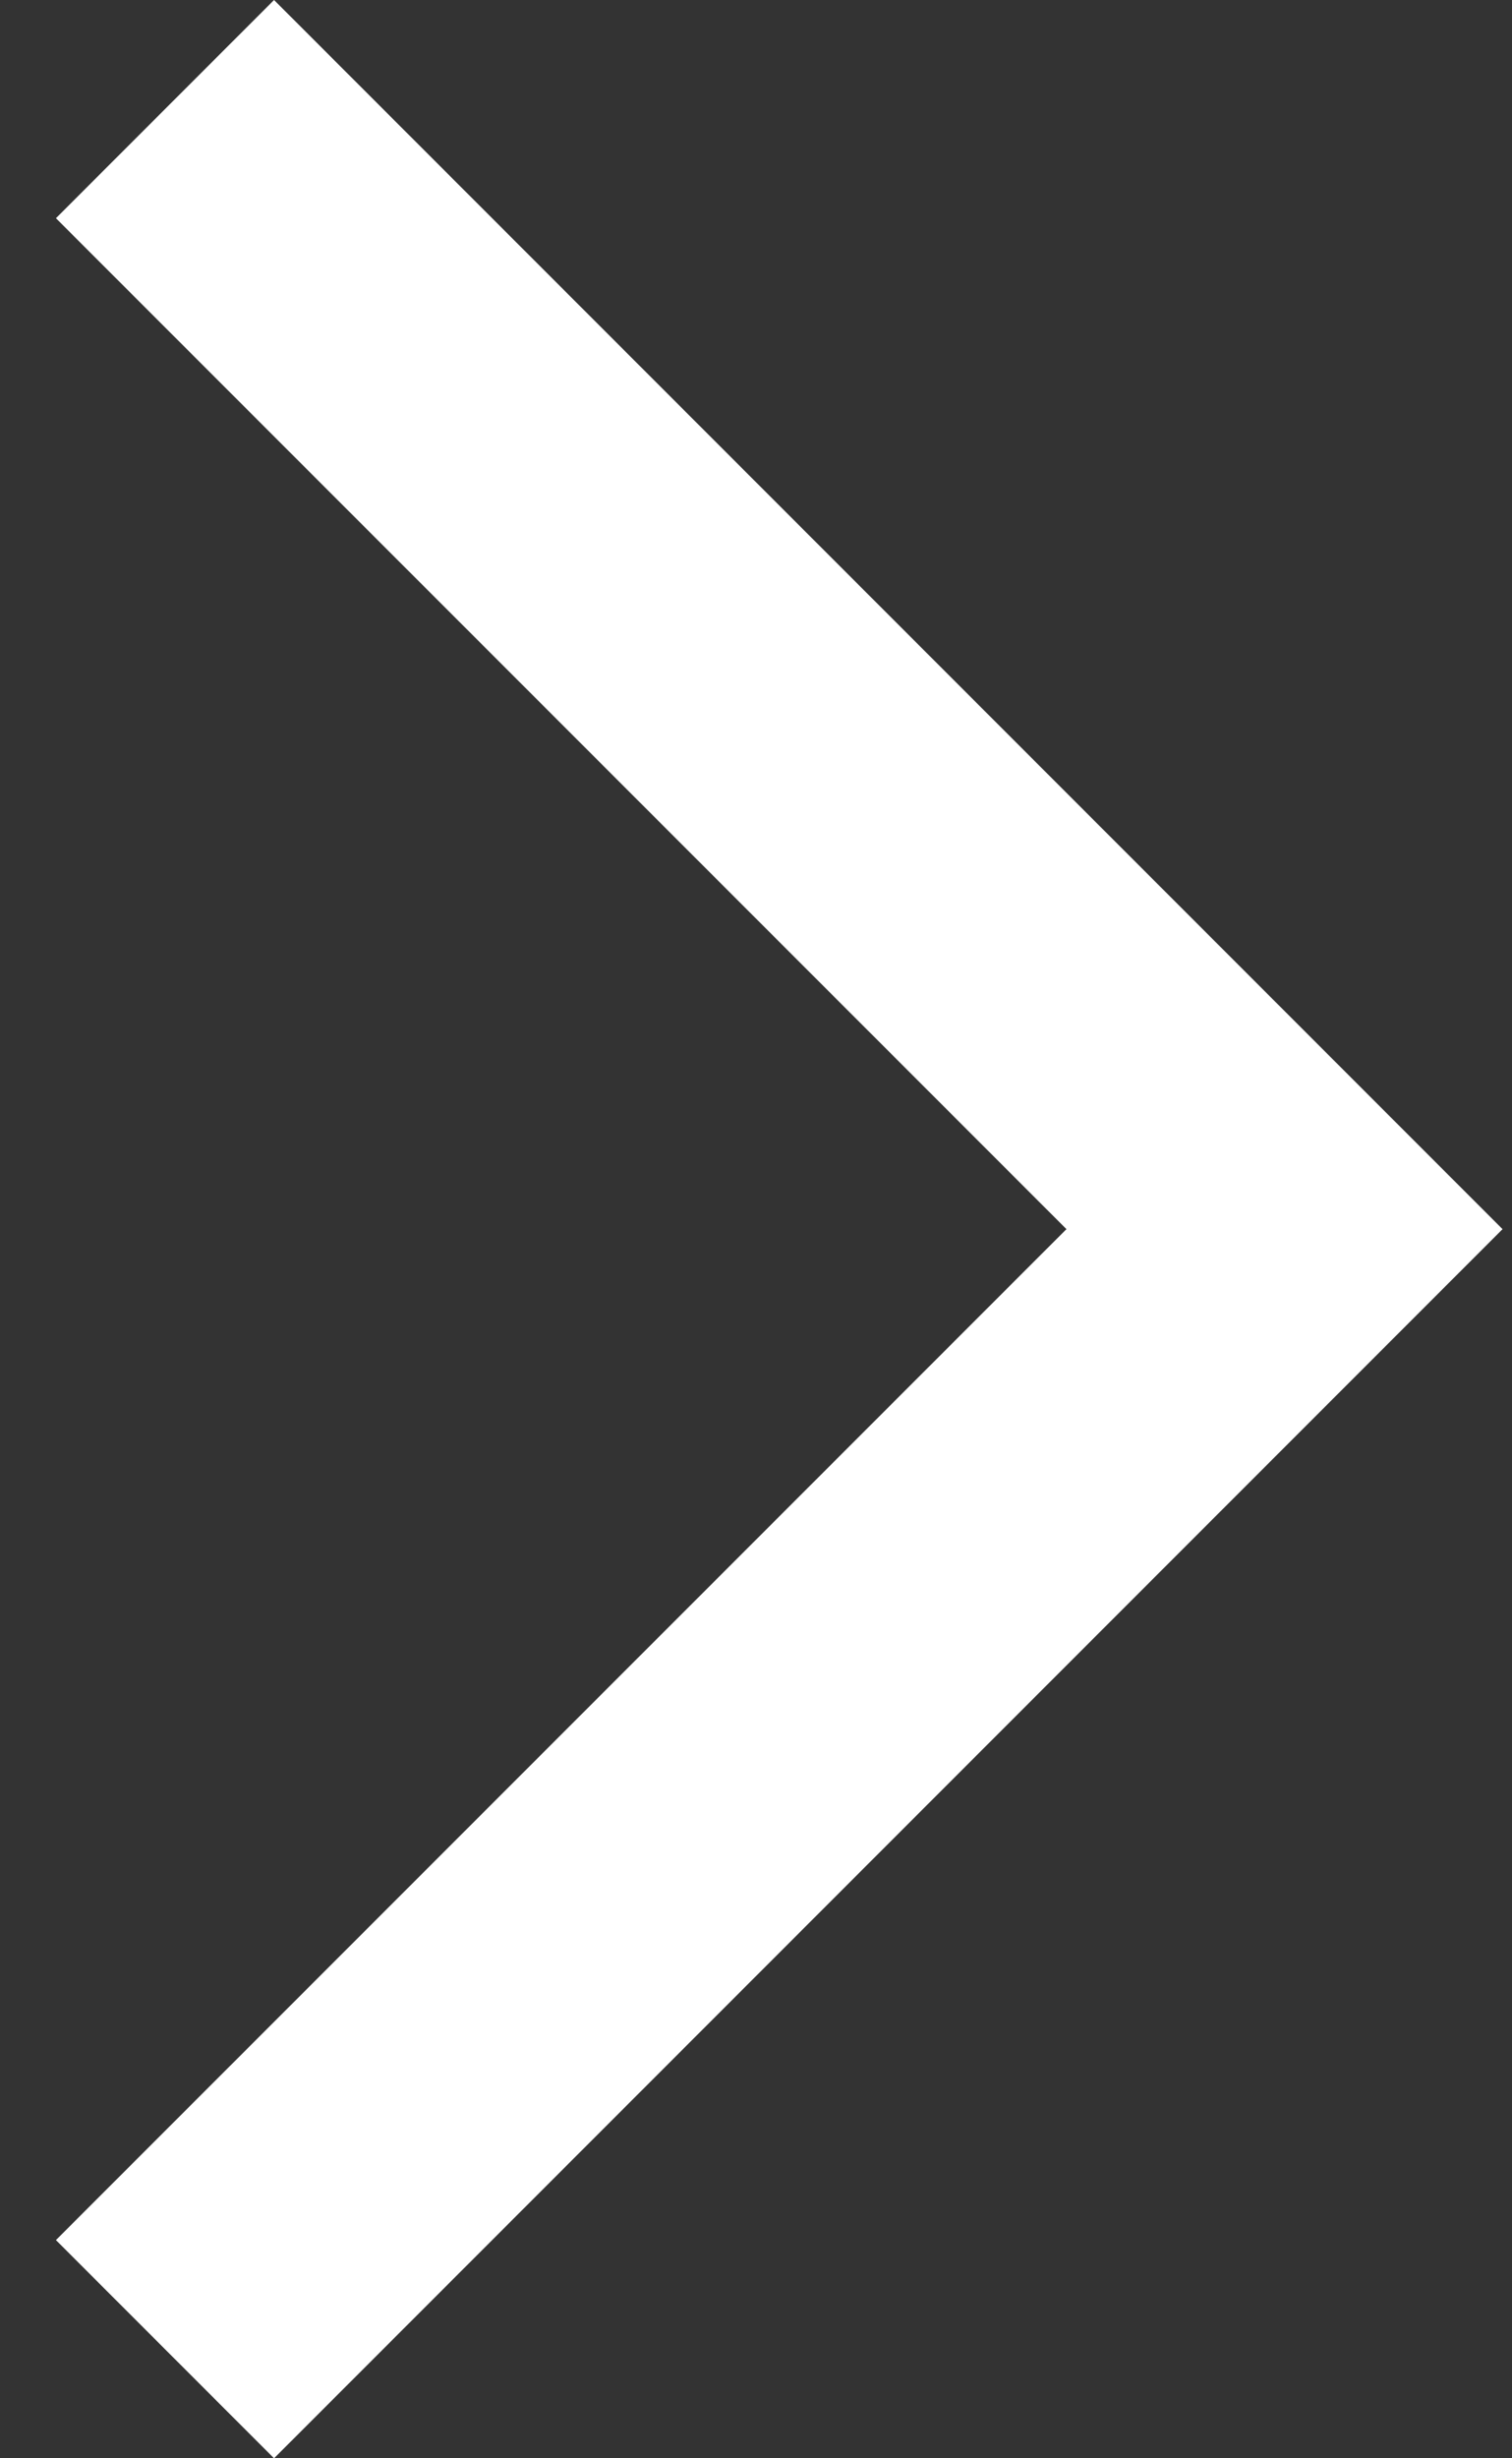 <svg width="16" height="26" fill="none" xmlns="http://www.w3.org/2000/svg"><rect width="100%" height="100%" fill="#333333" stroke="none"/><path d="M2.9 0l13 13-13 13-2.308-2.308L11.285 13 .592 2.308 2.9 0z" fill="#fff"/></svg>